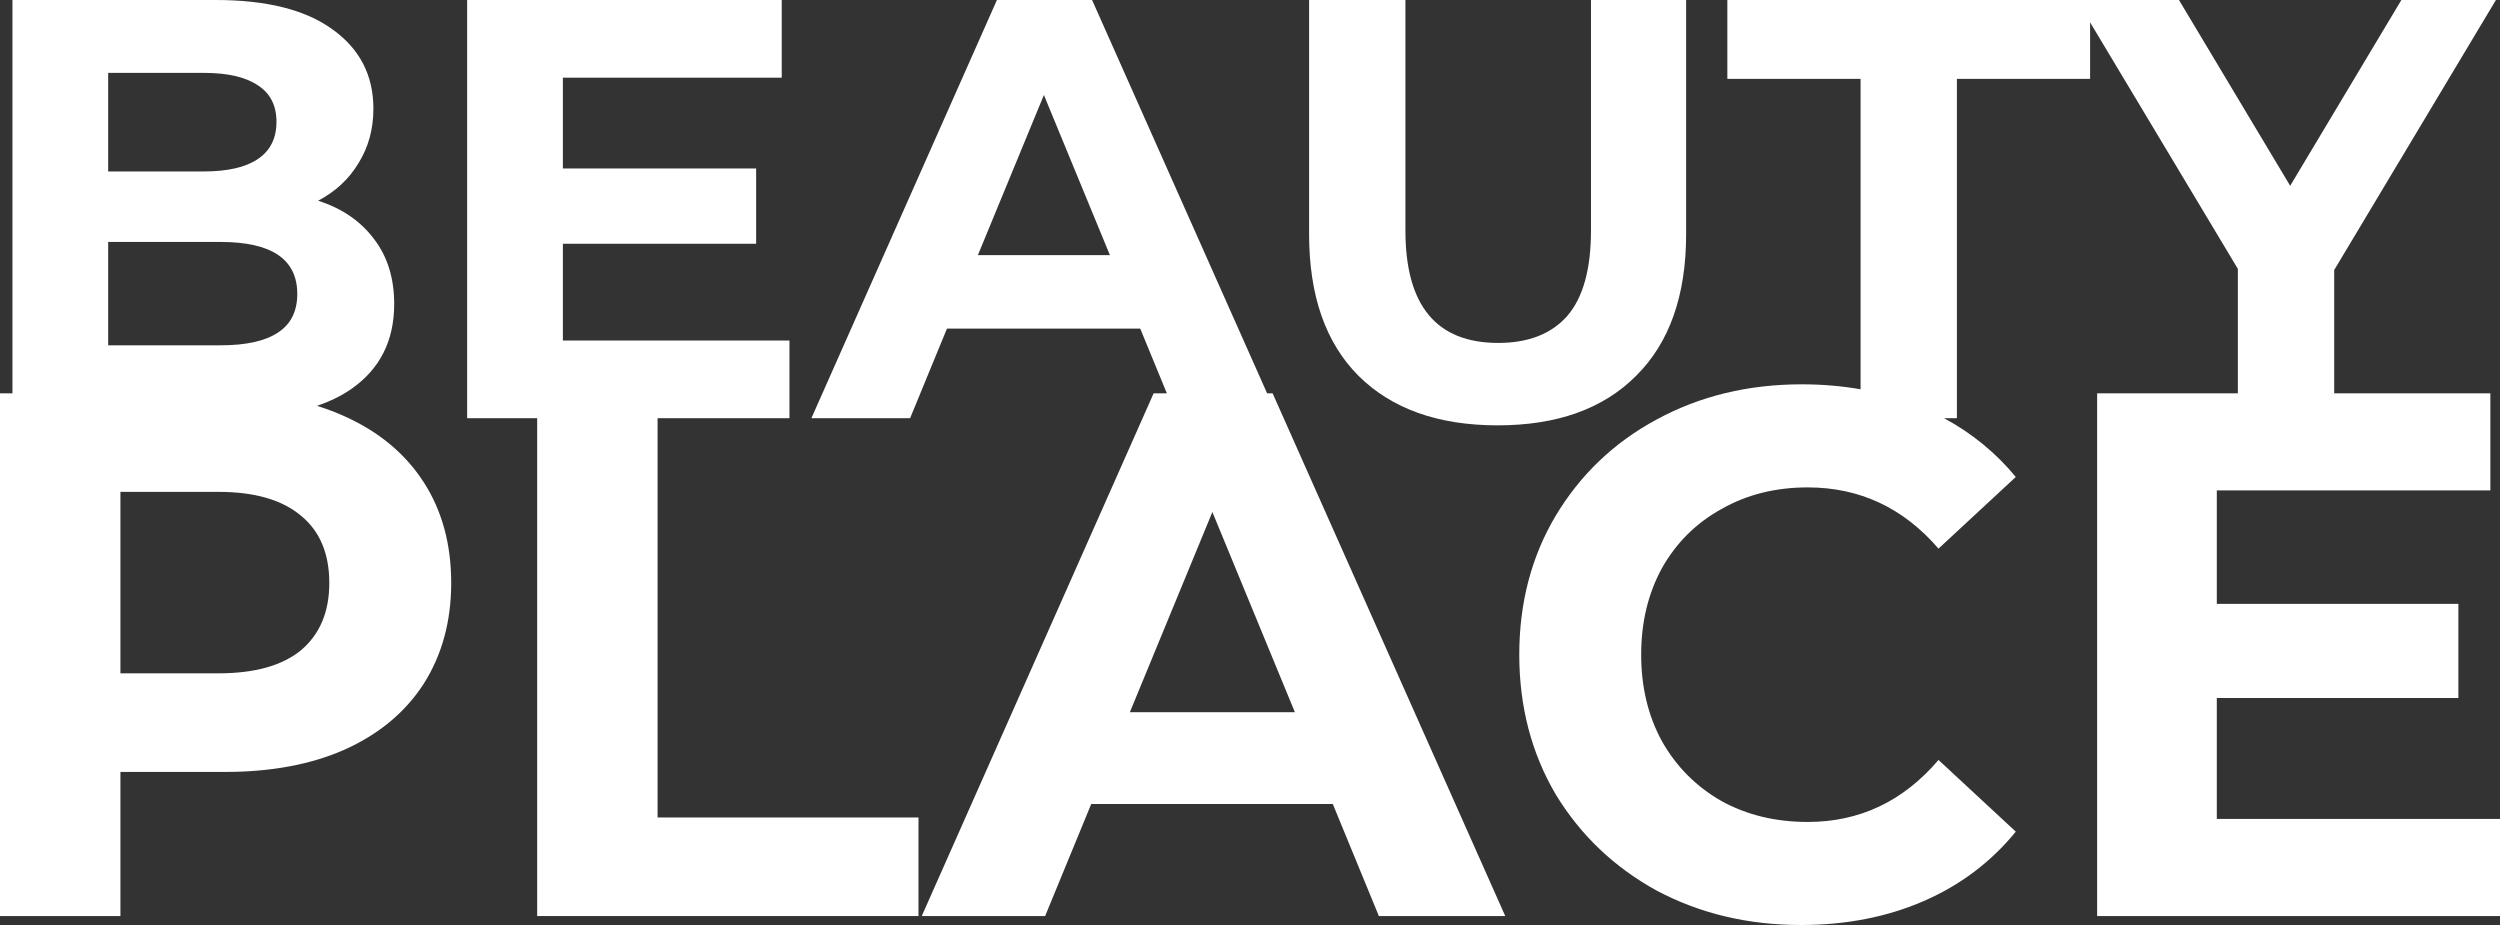 <svg width="100" height="37" viewBox="0 0 100 37" fill="none" xmlns="http://www.w3.org/2000/svg">
<rect x="0" y="0" width="100" height="37" fill="#333333" stroke="none"/>
<path fill-rule="evenodd" clip-rule="evenodd" d="M14.96 9.559C14.42 8.842 13.675 8.332 12.724 8.029C13.421 7.663 13.96 7.161 14.341 6.524C14.738 5.887 14.936 5.162 14.936 4.349C14.936 3.011 14.389 1.952 13.294 1.171C12.216 0.39 10.662 0 8.632 0H0.498V15.732H0V36.642H4.817V30.877H9.009C10.852 30.877 12.448 30.578 13.796 29.98C15.164 29.363 16.214 28.487 16.948 27.352C17.681 26.197 18.048 24.852 18.048 23.319C18.048 21.766 17.681 20.422 16.948 19.287C16.214 18.151 15.164 17.275 13.796 16.658C13.441 16.495 13.068 16.354 12.678 16.234C13.202 16.056 13.661 15.831 14.056 15.557C15.197 14.76 15.768 13.629 15.768 12.163C15.768 11.128 15.499 10.26 14.96 9.559ZM4.327 6.858V2.915H8.157C9.108 2.915 9.83 3.083 10.321 3.417C10.813 3.736 11.059 4.222 11.059 4.875C11.059 5.528 10.813 6.022 10.321 6.357C9.83 6.691 9.108 6.858 8.157 6.858H4.327ZM11.106 13.31C10.599 13.645 9.838 13.812 8.823 13.812H4.327V9.678H8.823C10.868 9.678 11.891 10.371 11.891 11.757C11.891 12.458 11.63 12.976 11.106 13.31ZM12.042 26.008C11.289 26.625 10.188 26.933 8.741 26.933H4.817V19.675H8.741C10.188 19.675 11.289 19.994 12.042 20.631C12.795 21.248 13.172 22.144 13.172 23.319C13.172 24.474 12.795 25.37 12.042 26.008Z" fill="white"/>
<path d="M31.578 16.728V13.621H22.515V9.75H30.246V6.739H22.515V3.107H31.269V0H18.686V16.728H21.487V36.642H36.739V32.699H26.303V16.728H31.578Z" fill="white"/>
<path fill-rule="evenodd" clip-rule="evenodd" d="M37.879 13.143H45.609L46.674 15.732H46.146L36.87 36.642H41.805L43.649 32.161H53.312L55.155 36.642H60.21L50.904 15.732H50.684L43.683 0H39.877L32.456 16.728H36.404L37.879 13.143ZM41.756 3.8L44.396 10.204H39.116L41.756 3.8ZM48.495 20.481L51.795 28.487H45.195L48.495 20.481Z" fill="white"/>
<path d="M54.338 15.031C55.67 16.353 57.526 17.014 59.904 17.014C62.283 17.014 64.13 16.353 65.446 15.031C66.778 13.709 67.445 11.821 67.445 9.367V0H63.639V9.224C63.639 10.769 63.322 11.909 62.687 12.641C62.053 13.358 61.133 13.717 59.928 13.717C57.454 13.717 56.217 12.219 56.217 9.224V0H52.364V9.367C52.364 11.821 53.022 13.709 54.338 15.031Z" fill="white"/>
<path d="M69.094 3.154H74.423V15.572C73.675 15.44 72.891 15.373 72.069 15.373C69.928 15.373 67.996 15.841 66.271 16.777C64.567 17.694 63.219 18.978 62.227 20.631C61.256 22.264 60.771 24.116 60.771 26.187C60.771 28.258 61.256 30.12 62.227 31.773C63.219 33.406 64.567 34.69 66.271 35.626C67.996 36.542 69.918 37 72.039 37C73.843 37 75.478 36.681 76.945 36.044C78.412 35.407 79.641 34.481 80.632 33.266L77.54 30.398C76.132 32.051 74.388 32.878 72.307 32.878C71.019 32.878 69.869 32.599 68.858 32.041C67.847 31.464 67.054 30.667 66.479 29.652C65.924 28.636 65.647 27.481 65.647 26.187C65.647 24.892 65.924 23.737 66.479 22.722C67.054 21.706 67.847 20.919 68.858 20.362C69.869 19.784 71.019 19.496 72.307 19.496C74.388 19.496 76.132 20.312 77.54 21.945L80.632 19.078C79.832 18.112 78.876 17.329 77.764 16.728H78.276V3.154H83.604V0.894L89.514 10.754V15.732H83.885V36.642H100V32.758H88.672V27.919H98.335V24.155H88.672V19.615H99.614V15.732H93.368V10.801L99.837 0H96.055L91.607 7.432L87.159 0H69.094V3.154Z" fill="white"/>
</svg>
